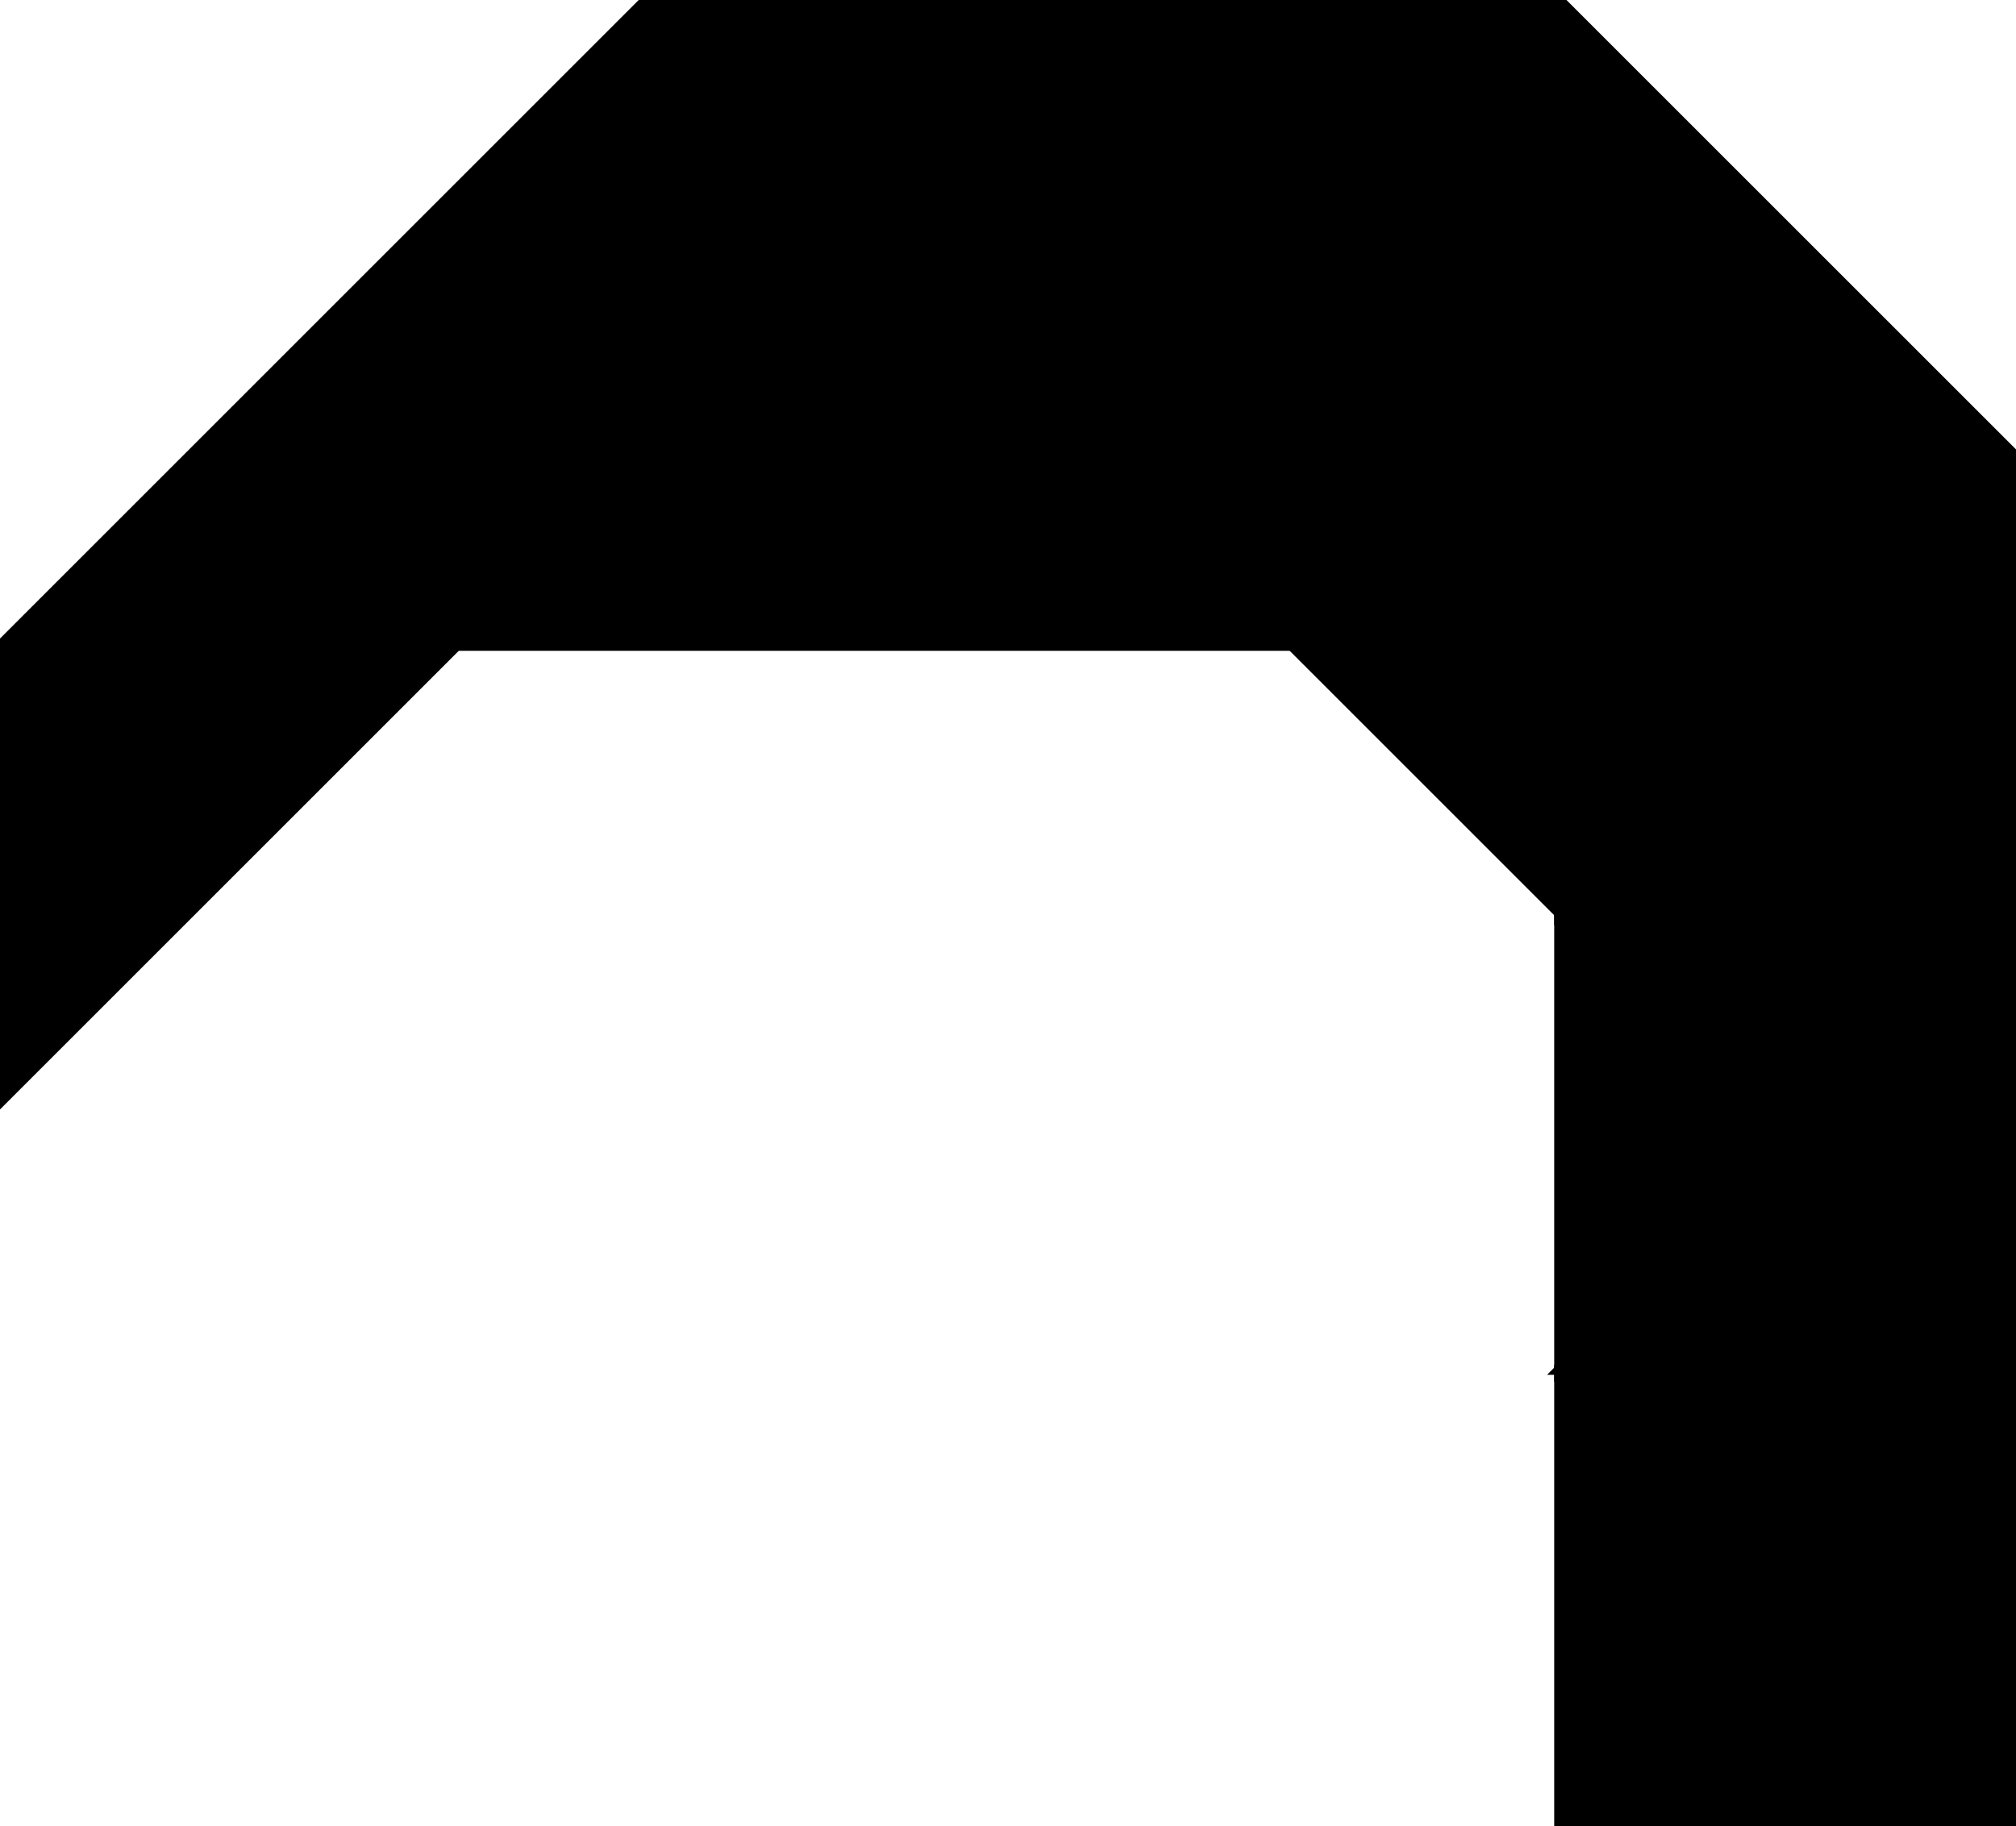 <?xml version="1.0" encoding="utf-8"?> <svg baseProfile="full" height="100%" version="1.1" viewBox="0 0 198.64 180.0" width="100%" xmlns="http://www.w3.org/2000/svg" xmlns:ev="http://www.w3.org/2001/xml-events" xmlns:xlink="http://www.w3.org/1999/xlink"><defs/><polygon fill="black" id="1" points="153.64,180.0 153.64,135.0 198.64,135.0 198.64,180.0" stroke="black" strokewidth="1"/><polygon fill="black" id="2" points="198.64,45.0 153.64,90.0 153.64,135.0 198.64,90.0" stroke="black" strokewidth="1"/><polygon fill="black" id="3" points="0.0,108.64 45.0,63.64 0.0,63.64" stroke="black" strokewidth="1"/><polygon fill="black" id="4" points="198.64,135.0 153.64,135.0 198.64,90.0" stroke="black" strokewidth="1"/><polygon fill="black" id="5" points="153.64,90.0 198.64,45.0 153.64,0.0" stroke="black" strokewidth="1"/><polygon fill="black" id="6" points="127.279,63.64 0.0,63.64 63.64,0.0" stroke="black" strokewidth="1"/><polygon fill="black" id="7" points="153.64,90.0 153.64,0.0 63.64,0.0" stroke="black" strokewidth="1"/></svg>